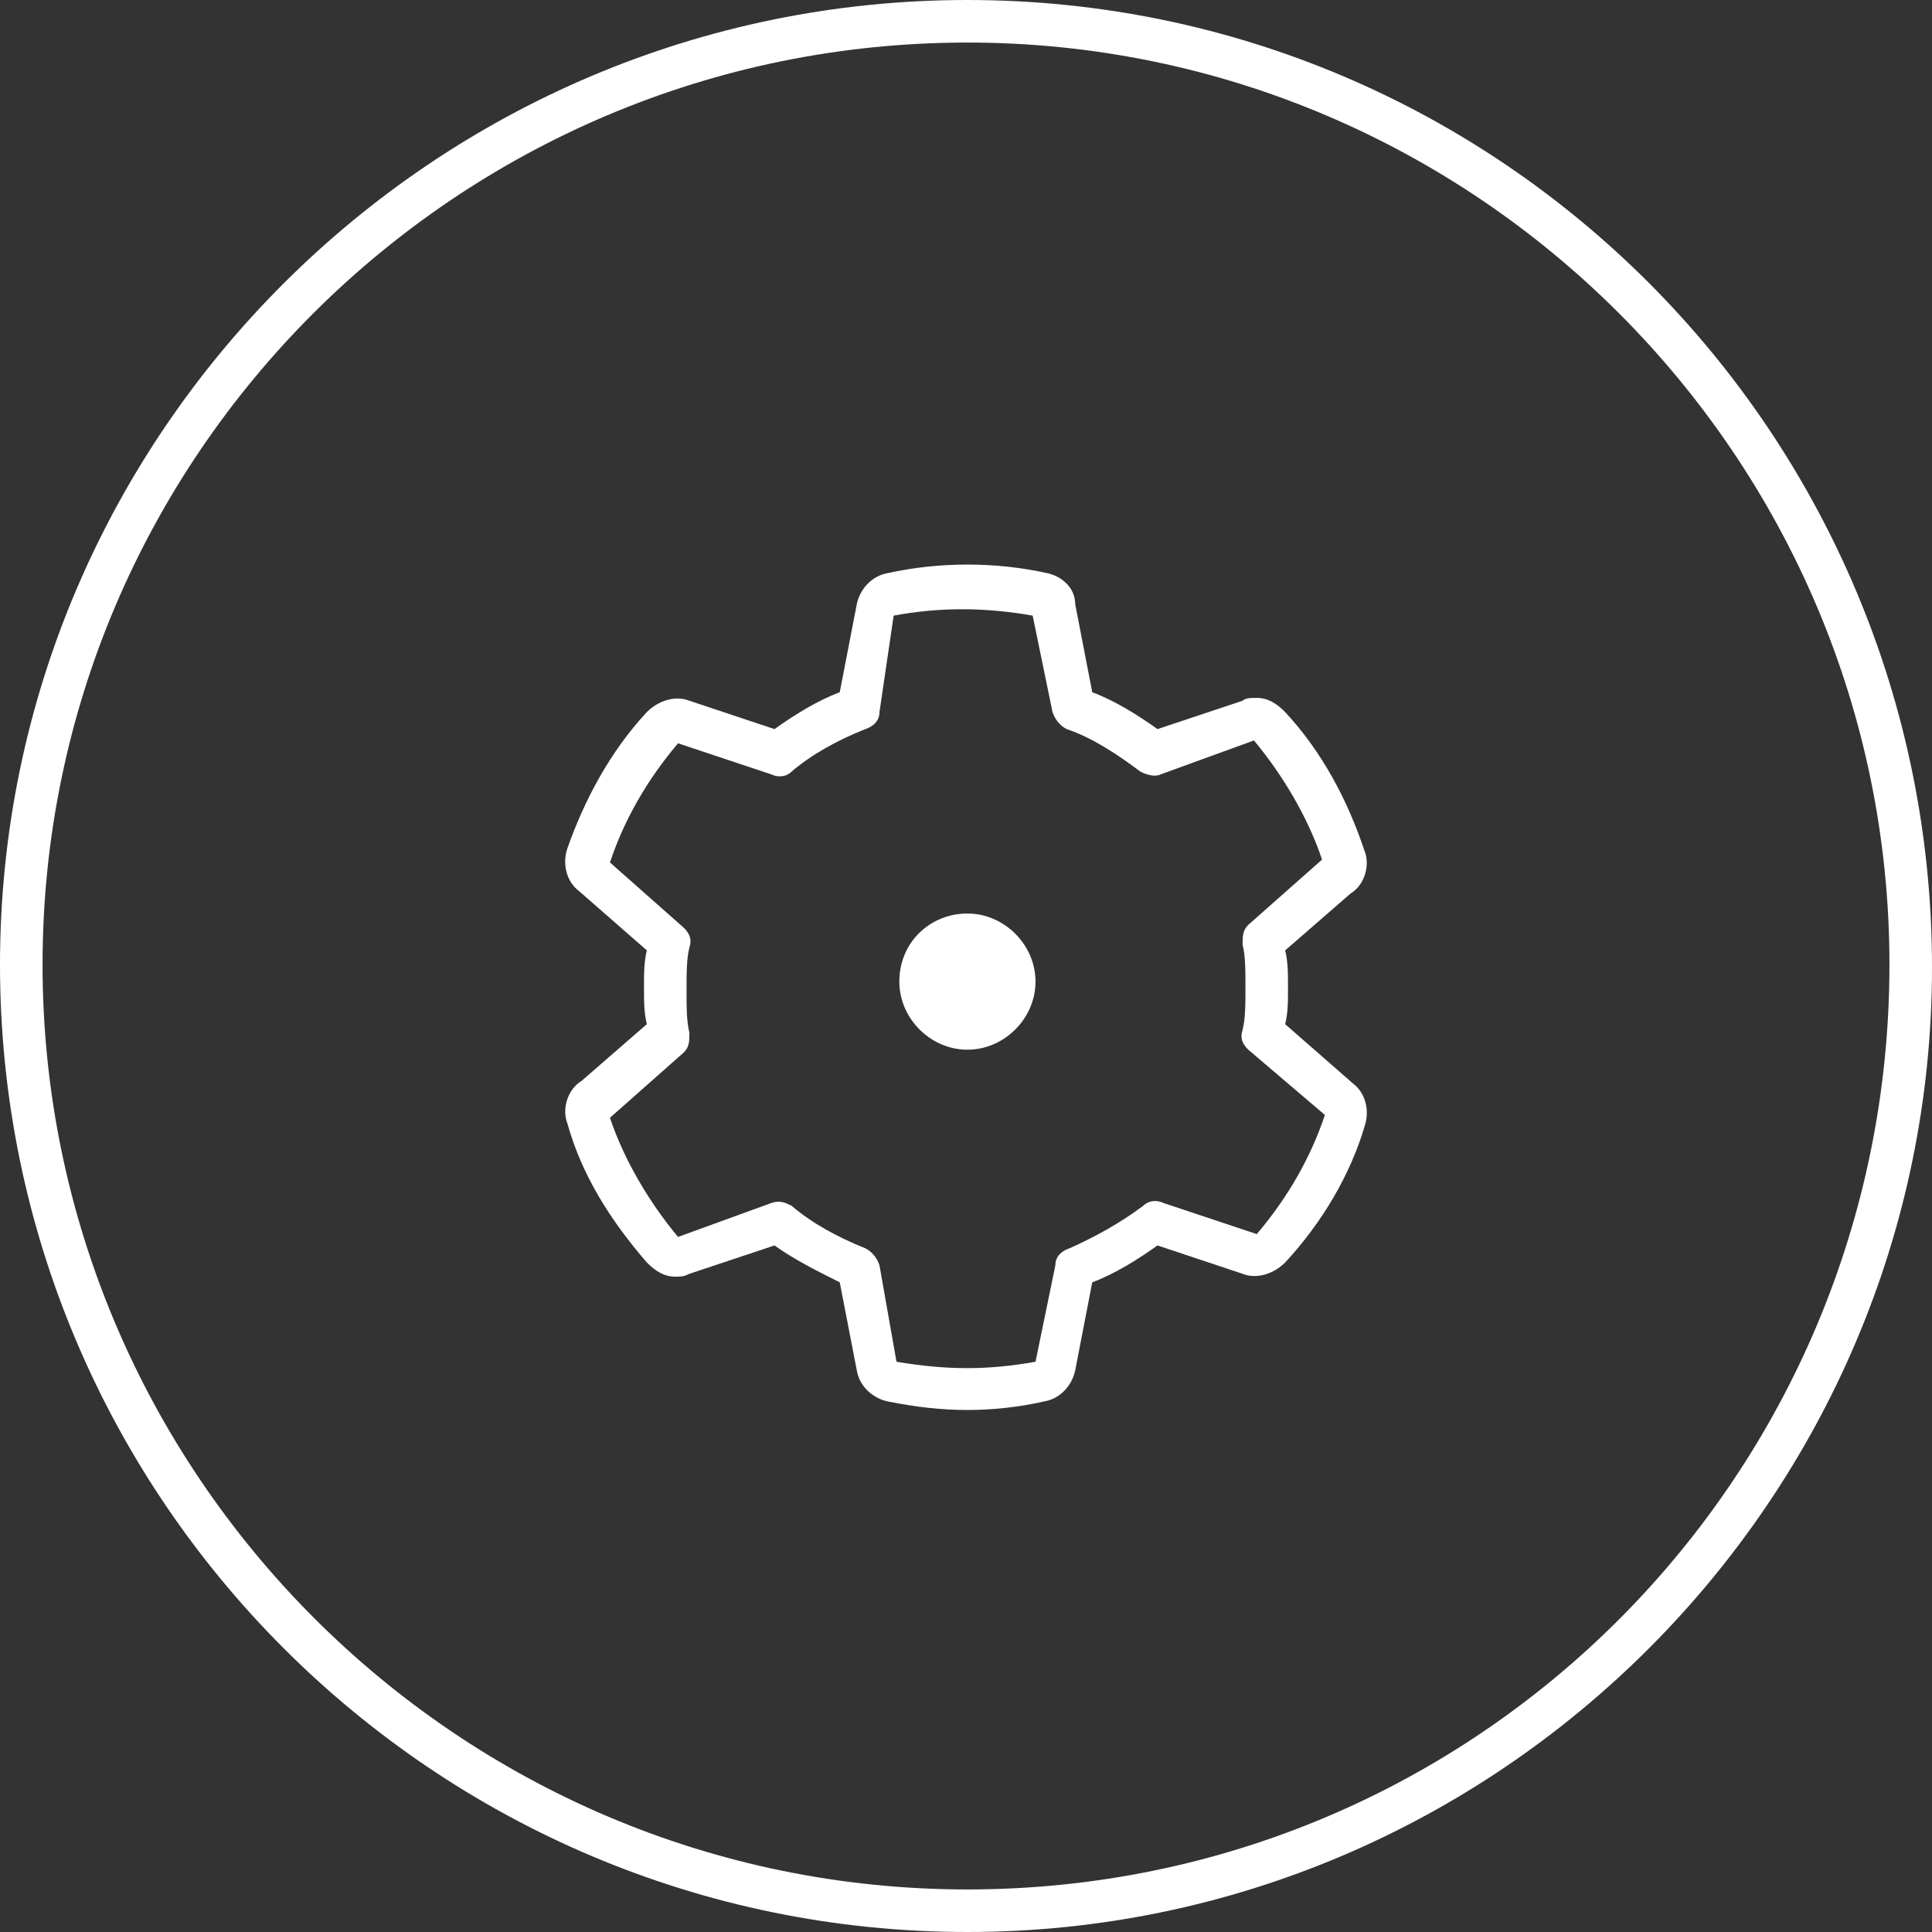 <?xml version="1.0" encoding="utf-8"?>
<!-- Generator: Adobe Illustrator 15.0.0, SVG Export Plug-In . SVG Version: 6.00 Build 0)  -->
<!DOCTYPE svg PUBLIC "-//W3C//DTD SVG 1.1//EN" "http://www.w3.org/Graphics/SVG/1.1/DTD/svg11.dtd">
<svg version="1.1" id="Layer_1" xmlns="http://www.w3.org/2000/svg" xmlns:xlink="http://www.w3.org/1999/xlink" x="0px" y="0px"
	 width="68.1px" height="68.1px" viewBox="0 0 68.1 68.1" style="enable-background:new 0 0 68.1 68.1;" xml:space="preserve">
<rect x="0" y="0" width="68.1" height="68.1" fill="#333333" stroke="none"/>
<style type="text/css">
<![CDATA[
	.st0{fill:#FFFFFF;}
]]>
</style>
<g>
	<g>
		<path class="st0" d="M34.1,68.1C15.3,68.1,0,52.8,0,34C0,15.3,15.3,0,34.1,0s34,15.3,34,34.1C68.1,52.8,52.8,68.1,34.1,68.1z
			 M34.1,1.5C16.1,1.5,1.5,16.1,1.5,34c0,17.9,14.6,32.6,32.6,32.6S66.6,52,66.6,34C66.6,16.1,52,1.5,34.1,1.5z"/>
	</g>
	<g>
		<path class="st0" d="M36.2,34.5c0,1.2-1,2.2-2.2,2.2s-2.2-1-2.2-2.2s1-2.2,2.2-2.2S36.2,33.3,36.2,34.5"/>
	</g>
	<g>
		<path class="st0" d="M34.1,37c-1.3,0-2.4-1.1-2.4-2.4c0-1.4,1.1-2.4,2.4-2.4s2.4,1.1,2.4,2.4C36.5,35.9,35.4,37,34.1,37z
			 M34.1,32.6c-1.1,0-1.9,0.9-1.9,1.9s0.9,1.9,1.9,1.9c1.1,0,1.9-0.9,1.9-1.9S35.1,32.6,34.1,32.6z"/>
	</g>
	<g>
		<path class="st0" d="M34.1,49.7c-0.9,0-1.8-0.1-2.8-0.3c-0.5-0.1-1-0.5-1.1-1.1l-0.6-3.1c-0.8-0.4-1.6-0.8-2.3-1.3l-3,1
			C24.1,45,24,45,23.8,45c-0.4,0-0.7-0.2-1-0.5c-1.3-1.5-2.3-3.1-2.8-4.9c-0.2-0.5,0-1.2,0.5-1.5l2.3-2c-0.1-0.4-0.1-0.8-0.1-1.3
			c0-0.5,0-0.9,0.1-1.3l-2.4-2.1c-0.4-0.3-0.6-0.9-0.4-1.5c0.6-1.7,1.5-3.4,2.8-4.8c0.4-0.4,1-0.6,1.5-0.4l3,1
			c0.7-0.5,1.5-1,2.3-1.3l0.6-3.1c0.1-0.5,0.5-1,1.1-1.1c1.8-0.4,3.8-0.4,5.6,0c0.5,0.1,1,0.5,1,1.1l0.6,3.1
			c0.8,0.3,1.6,0.8,2.3,1.3l3-1c0.1-0.1,0.3-0.1,0.5-0.1c0.4,0,0.7,0.2,1,0.5c1.3,1.4,2.2,3.1,2.8,4.9c0.2,0.5,0,1.2-0.5,1.5l-2.3,2
			c0.1,0.4,0.1,0.8,0.1,1.3s0,0.9-0.1,1.3l2.4,2.1c0.4,0.3,0.6,0.9,0.4,1.5c-0.5,1.7-1.5,3.4-2.8,4.8c-0.4,0.4-1,0.6-1.5,0.4l-3-1
			c-0.7,0.5-1.5,1-2.3,1.3l-0.6,3.1c-0.1,0.5-0.5,1-1.1,1.1C35.9,49.6,35,49.7,34.1,49.7z M31.6,48c1.8,0.3,3.2,0.3,4.9,0l0.7-3.4
			c0-0.3,0.2-0.5,0.5-0.6c0.9-0.4,1.8-0.9,2.6-1.5c0.2-0.2,0.5-0.2,0.7-0.1l3.3,1.1c1.1-1.3,1.9-2.7,2.4-4.2L44,37
			c-0.2-0.2-0.3-0.4-0.2-0.7c0.1-0.4,0.1-0.9,0.1-1.5s0-1.1-0.1-1.5c0-0.3,0-0.5,0.2-0.7l2.6-2.3c-0.5-1.5-1.4-3-2.4-4.2l-3.3,1.2
			c-0.2,0.1-0.5,0-0.7-0.1c-0.8-0.6-1.7-1.2-2.6-1.5c-0.2-0.1-0.4-0.3-0.5-0.6l-0.7-3.4c-1.7-0.3-3.3-0.3-4.9,0L31,25.1
			c0,0.3-0.2,0.5-0.5,0.6c-1,0.4-1.9,0.9-2.6,1.5c-0.2,0.2-0.5,0.2-0.7,0.1l-3.3-1.1c-1.1,1.3-1.9,2.7-2.4,4.2l2.6,2.3
			c0.2,0.2,0.3,0.4,0.2,0.7c-0.1,0.4-0.1,0.9-0.1,1.5s0,1.1,0.1,1.5c0,0.3,0,0.5-0.2,0.7l-2.6,2.3c0.5,1.5,1.4,3,2.4,4.2l3.3-1.2
			c0.3-0.1,0.5,0,0.7,0.1c0.7,0.6,1.6,1.1,2.6,1.5c0.2,0.1,0.4,0.3,0.5,0.6L31.6,48z"/>
	</g>
</g>
</svg>
